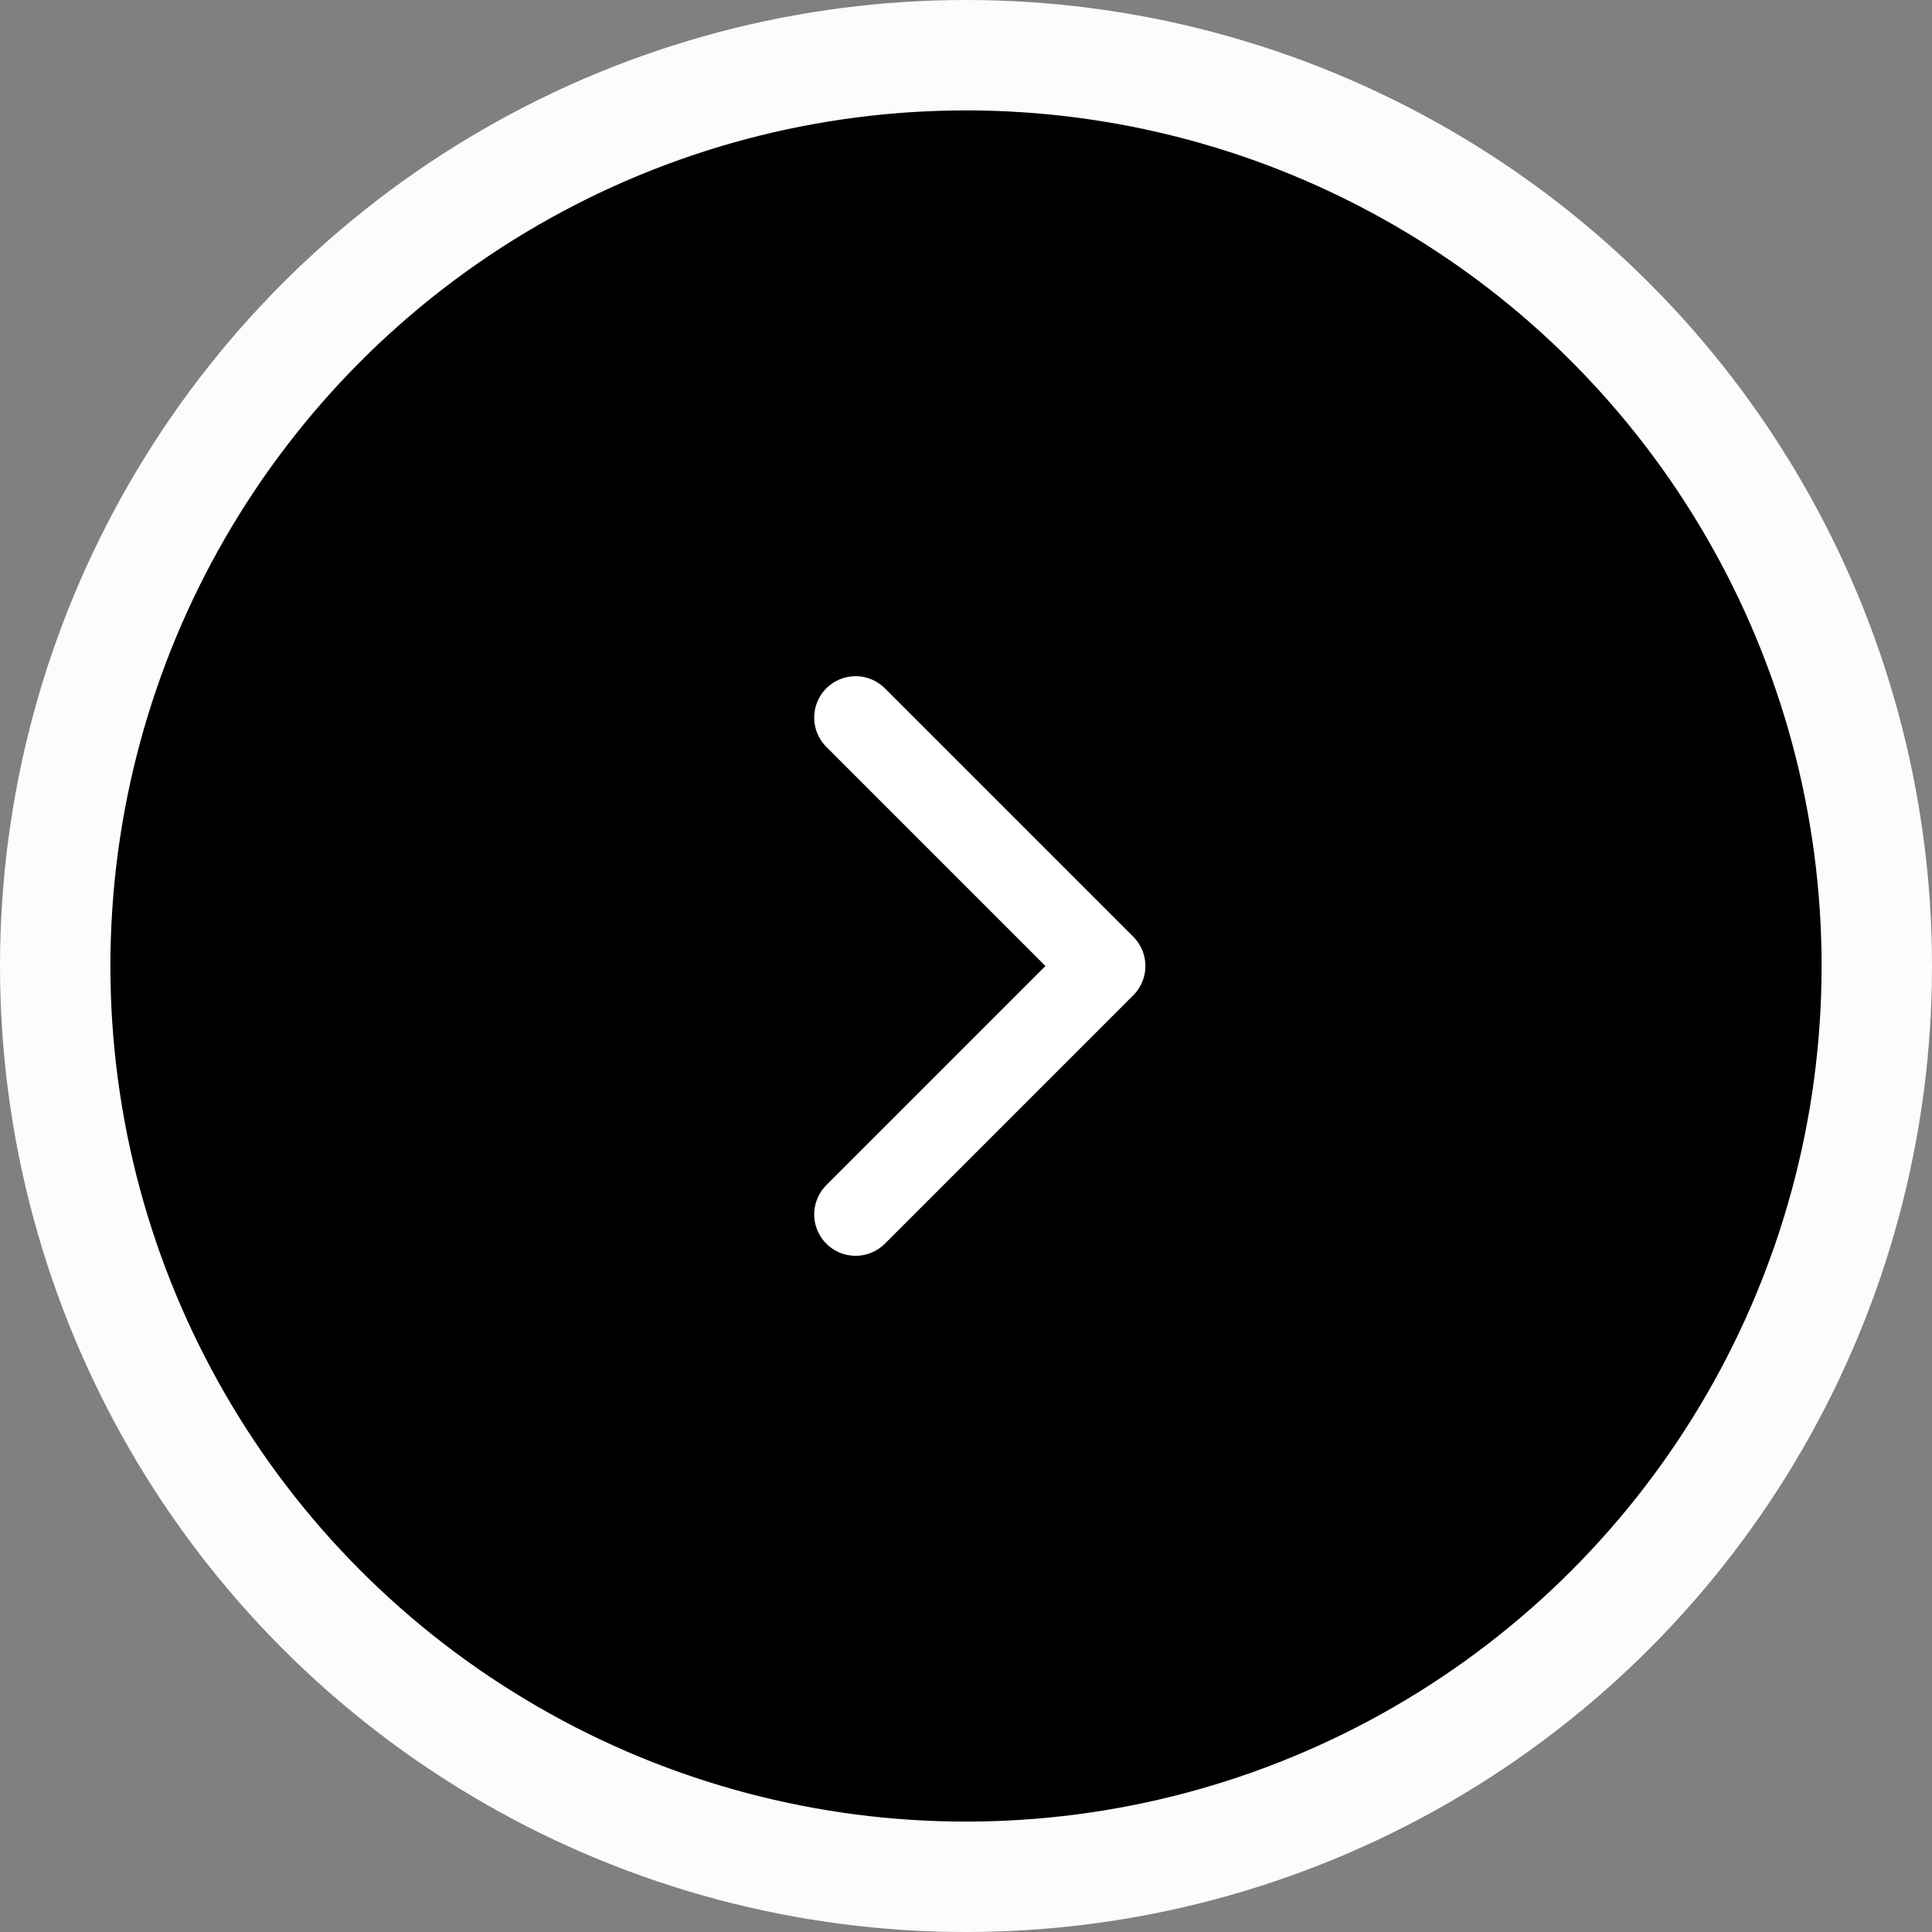 <svg width="70" height="70" viewBox="0 0 70 70" fill="none" xmlns="http://www.w3.org/2000/svg">
<rect x="0" y="0" width="70" height="70" fill="#808080" stroke="none"/>
<circle r="33" transform="matrix(-1 0 0 1 35 35)" fill="black" stroke="#FCFCFC" stroke-width="4"/>
<path d="M31 26L40 35L31 44" stroke="white" stroke-width="3" stroke-linecap="round" stroke-linejoin="round"/>
</svg>
